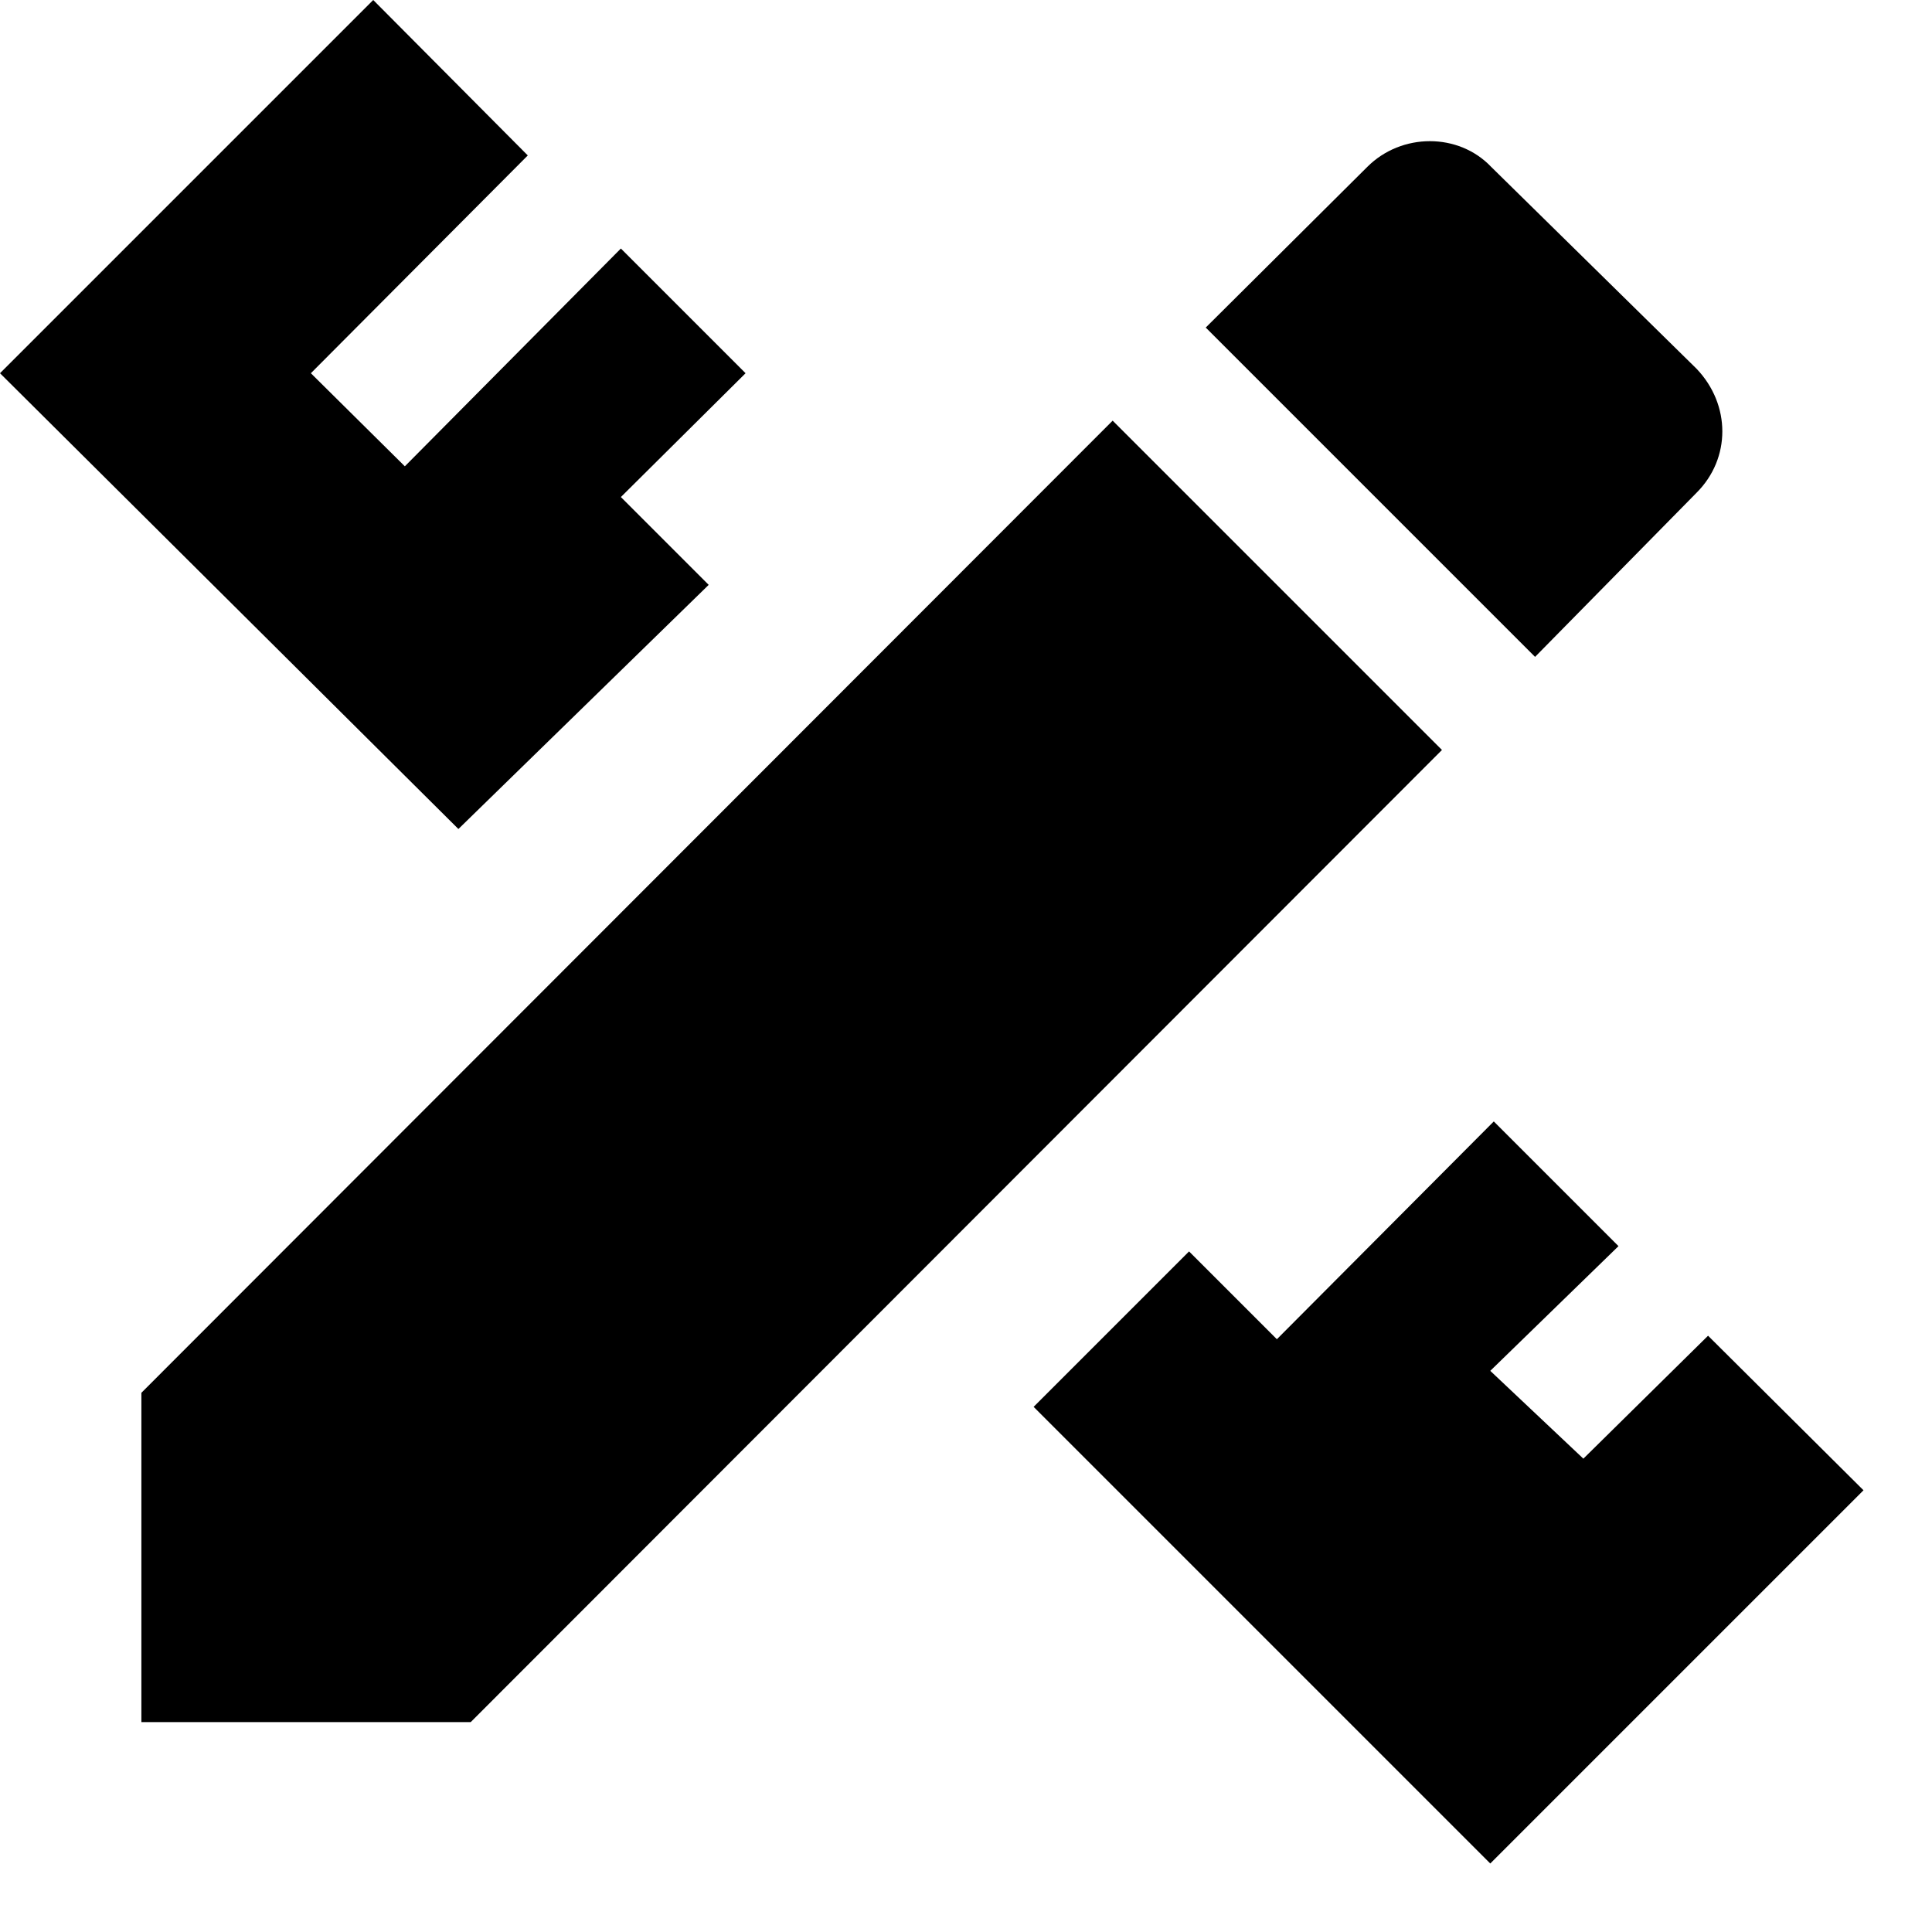 <svg width="22" height="22" fill="none" xmlns="http://www.w3.org/2000/svg"><path d="M1.61 15.86v3.75h3.75L16.42 8.54l-3.75-3.75L1.61 15.86zm19.61 1.11l-4.25 4.25-5.2-5.2 1.77-1.77 1 1 2.47-2.48 1.42 1.42-1.46 1.42 1.06 1 1.42-1.4 1.77 1.76zm-16-7.53L0 4.25 4.25 0l1.76 1.77-2.47 2.48 1.07 1.06 2.46-2.48 1.42 1.42-1.42 1.41 1 1-2.85 2.78zm14.1-3.83c.39-.39.39-1 0-1.41l-2.34-2.3c-.37-.39-1.02-.39-1.41 0l-1.84 1.83 3.75 3.75 1.84-1.87z" fill="#000"/></svg>